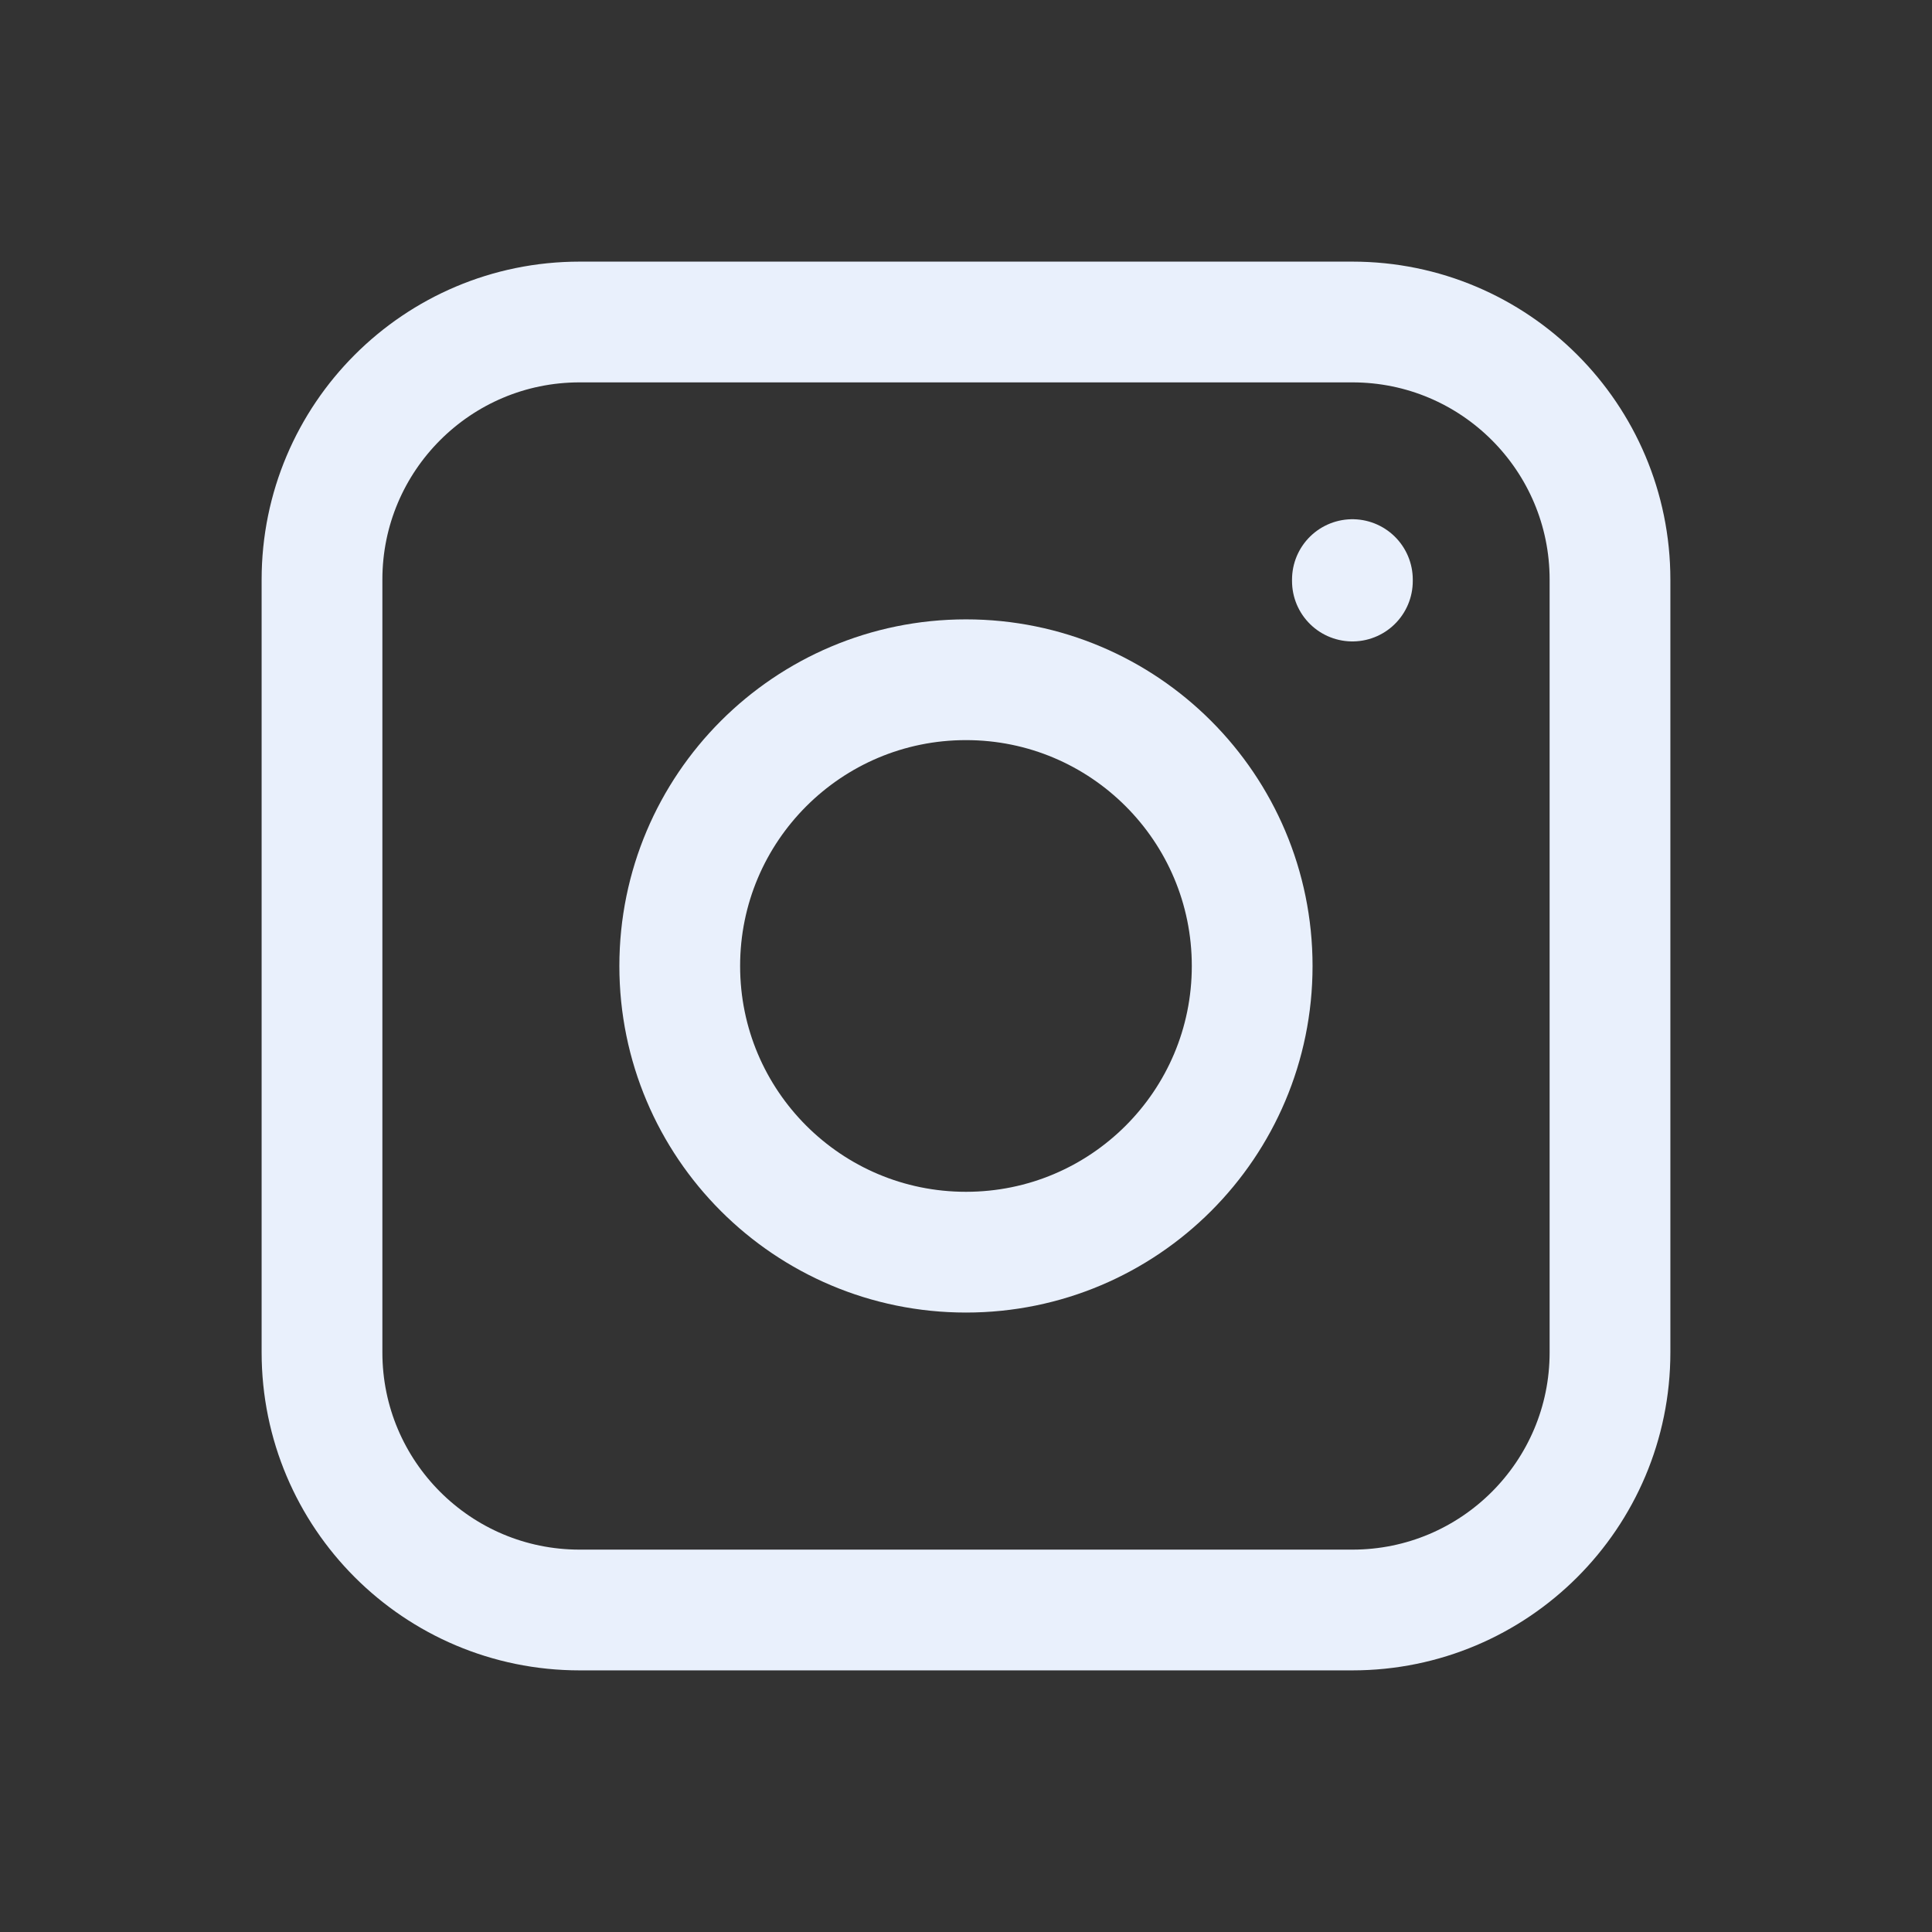 <svg width="24" height="24" viewBox="0 0 24 24" fill="none" xmlns="http://www.w3.org/2000/svg">
<rect x="0" y="0" width="24" height="24" fill="#333333" stroke="none"/>
<path d="M4 7.2C4 5.433 5.433 4 7.2 4H16.8C18.567 4 20 5.433 20 7.2V16.8C20 18.567 18.567 20 16.8 20H7.2C5.433 20 4 18.567 4 16.8V7.2Z" stroke="#E9F0FC" stroke-width="1.5" stroke-linecap="round" stroke-linejoin="round"/>
<path d="M12 15.555C13.964 15.555 15.555 13.964 15.555 12C15.555 10.036 13.964 8.444 12 8.444C10.036 8.444 8.444 10.036 8.444 12C8.444 13.964 10.036 15.555 12 15.555Z" stroke="#E9F0FC" stroke-width="1.5" stroke-linecap="round" stroke-linejoin="round"/>
<path d="M16.8 7.218V7.2" stroke="#E9F0FC" stroke-width="1.5" stroke-linecap="round" stroke-linejoin="round"/>
</svg>
